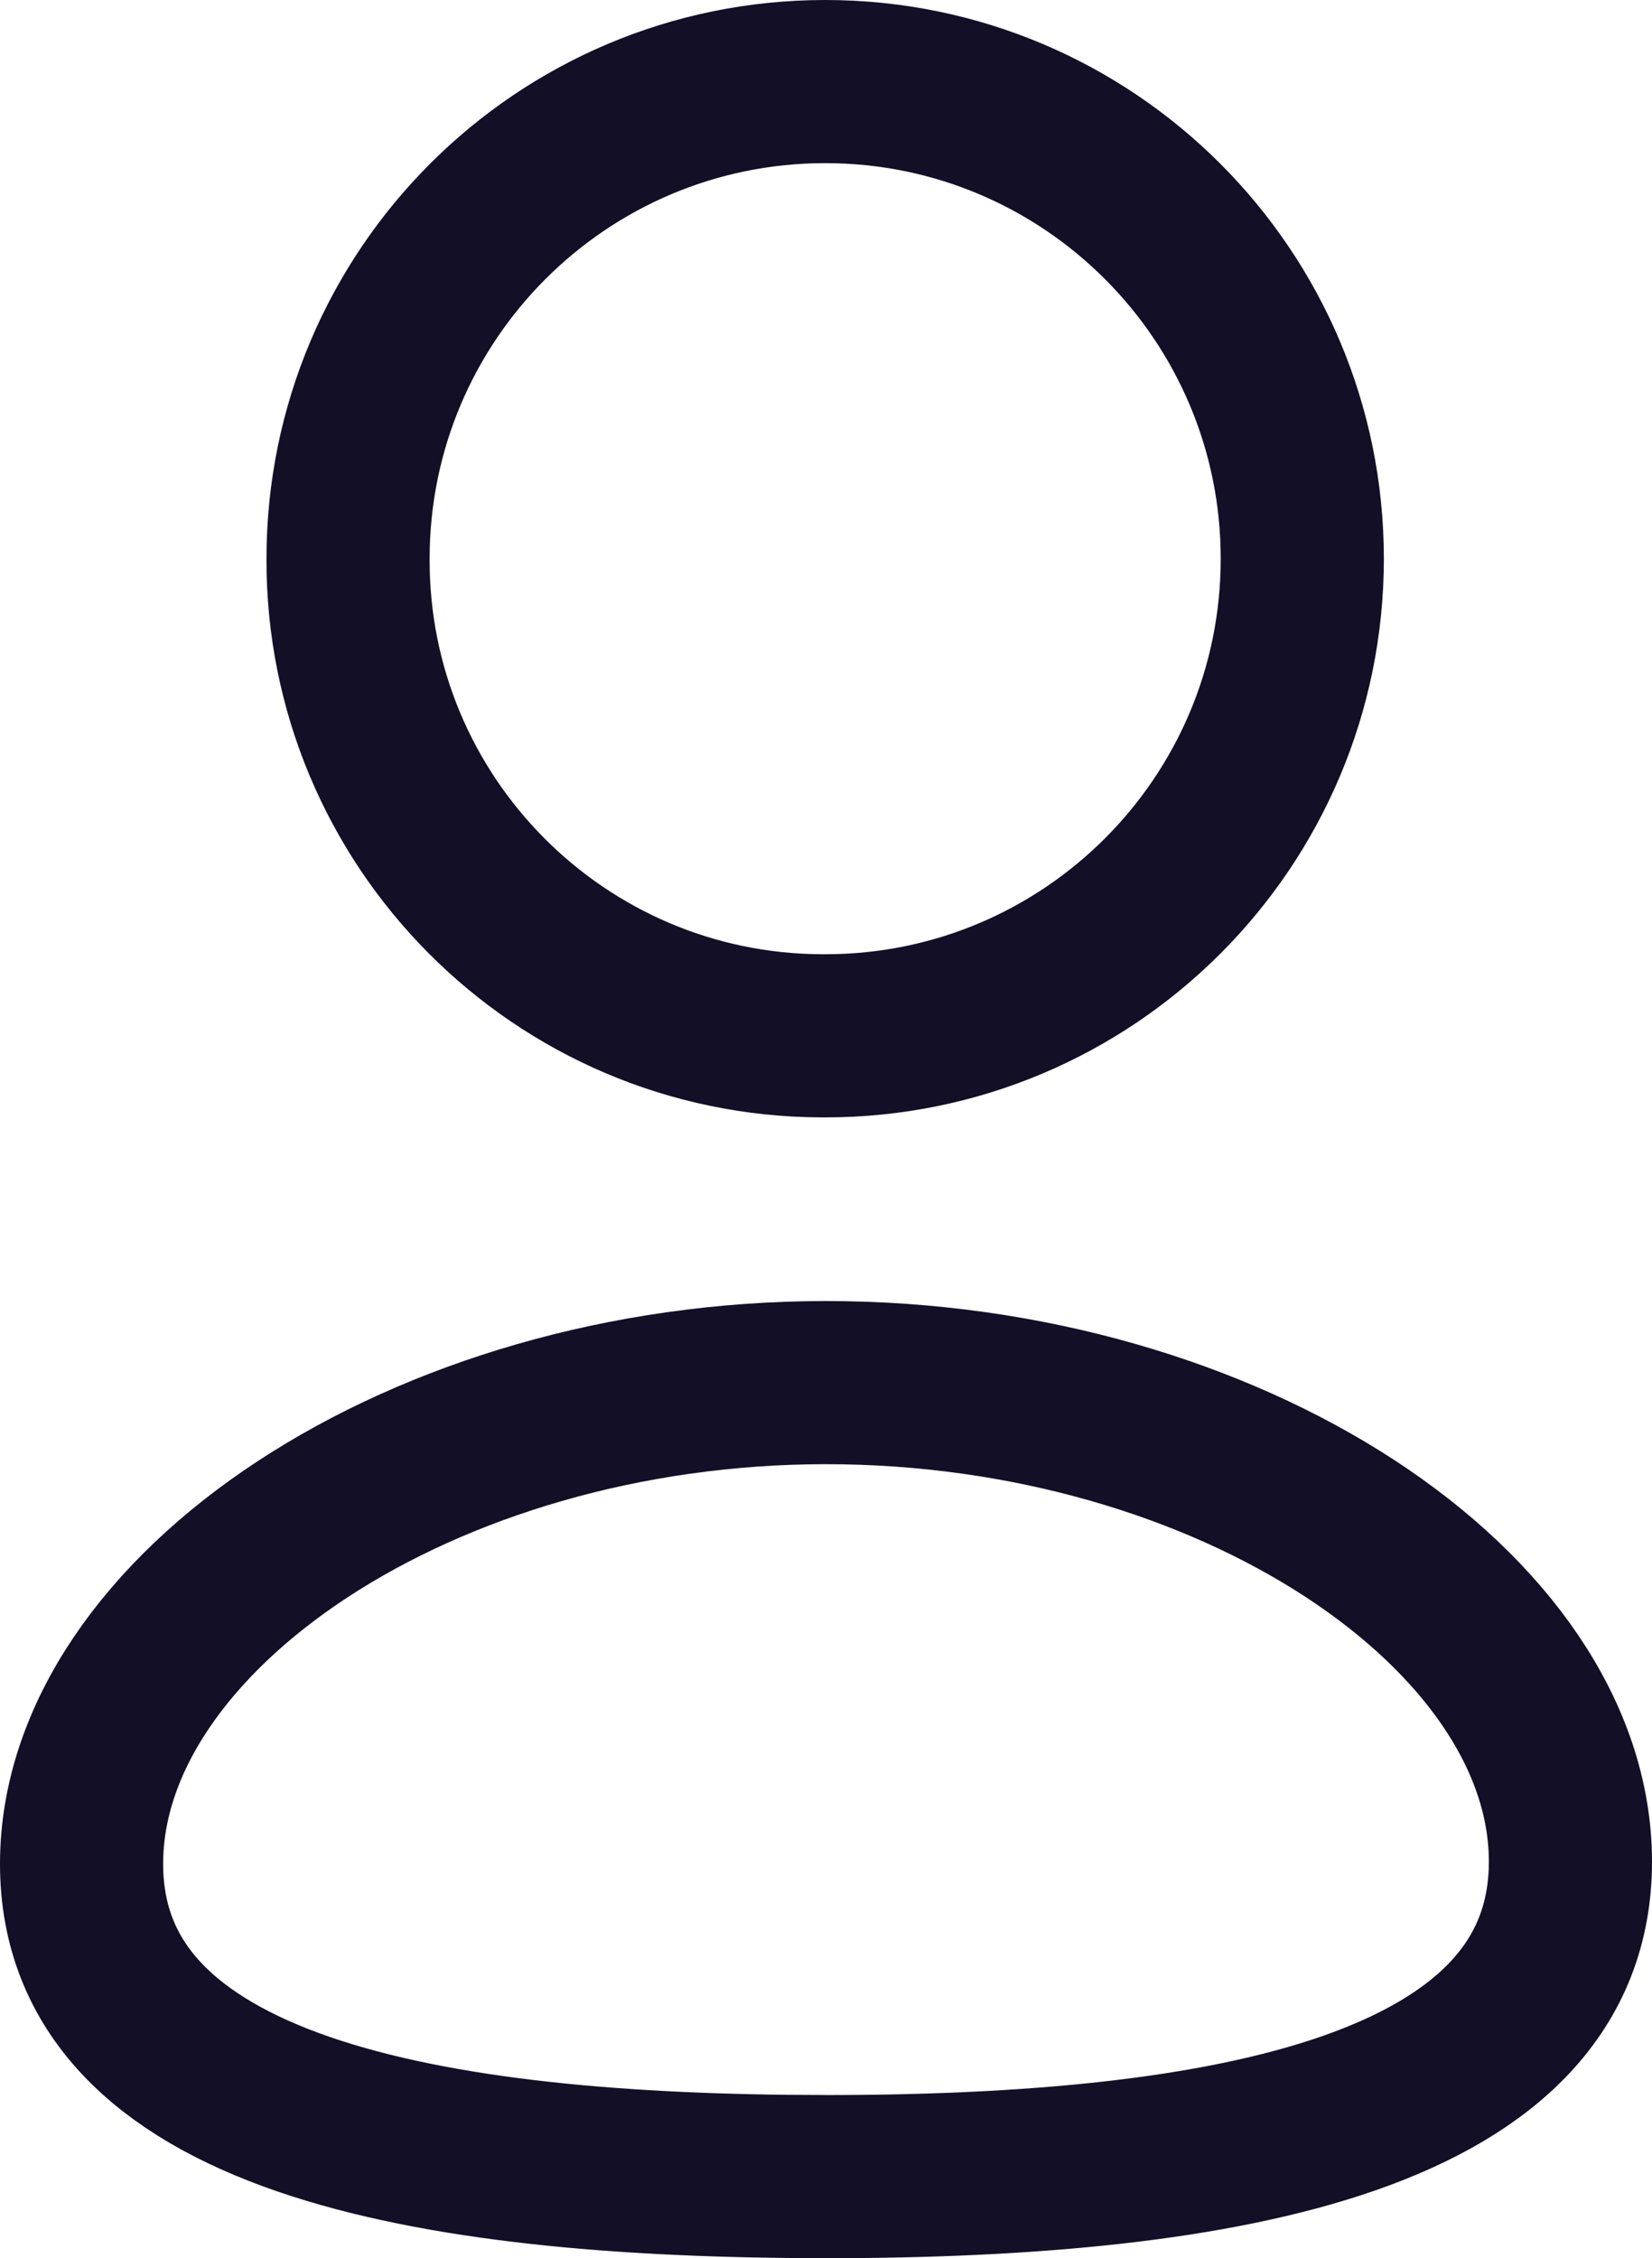 <?xml version="1.0" encoding="UTF-8"?>
<svg id="a" xmlns="http://www.w3.org/2000/svg" viewBox="0 0 506.3 692.06">
    <g id="b">
        <g id="c">
            <path id="d"
                d="M253.15,667.06c-123.06,0-228.15-19.15-228.15-95.84s104.42-147.49,228.15-147.49,228.15,70.11,228.15,146.81-104.42,96.53-228.15,96.53Z"
                fill="none" stroke="#130f26" stroke-linecap="round" stroke-linejoin="round"
                stroke-width="50" />
            <path id="e"
                d="M252.91,317.45c80.76,0,146.21-65.45,146.21-146.21S333.67,25,252.91,25,106.67,90.48,106.67,171.24c-.27,80.48,64.73,145.94,145.21,146.21h1.03Z"
                fill="none" stroke="#130f26" stroke-linecap="round" stroke-linejoin="round"
                stroke-width="50" />
        </g>
    </g>
</svg>